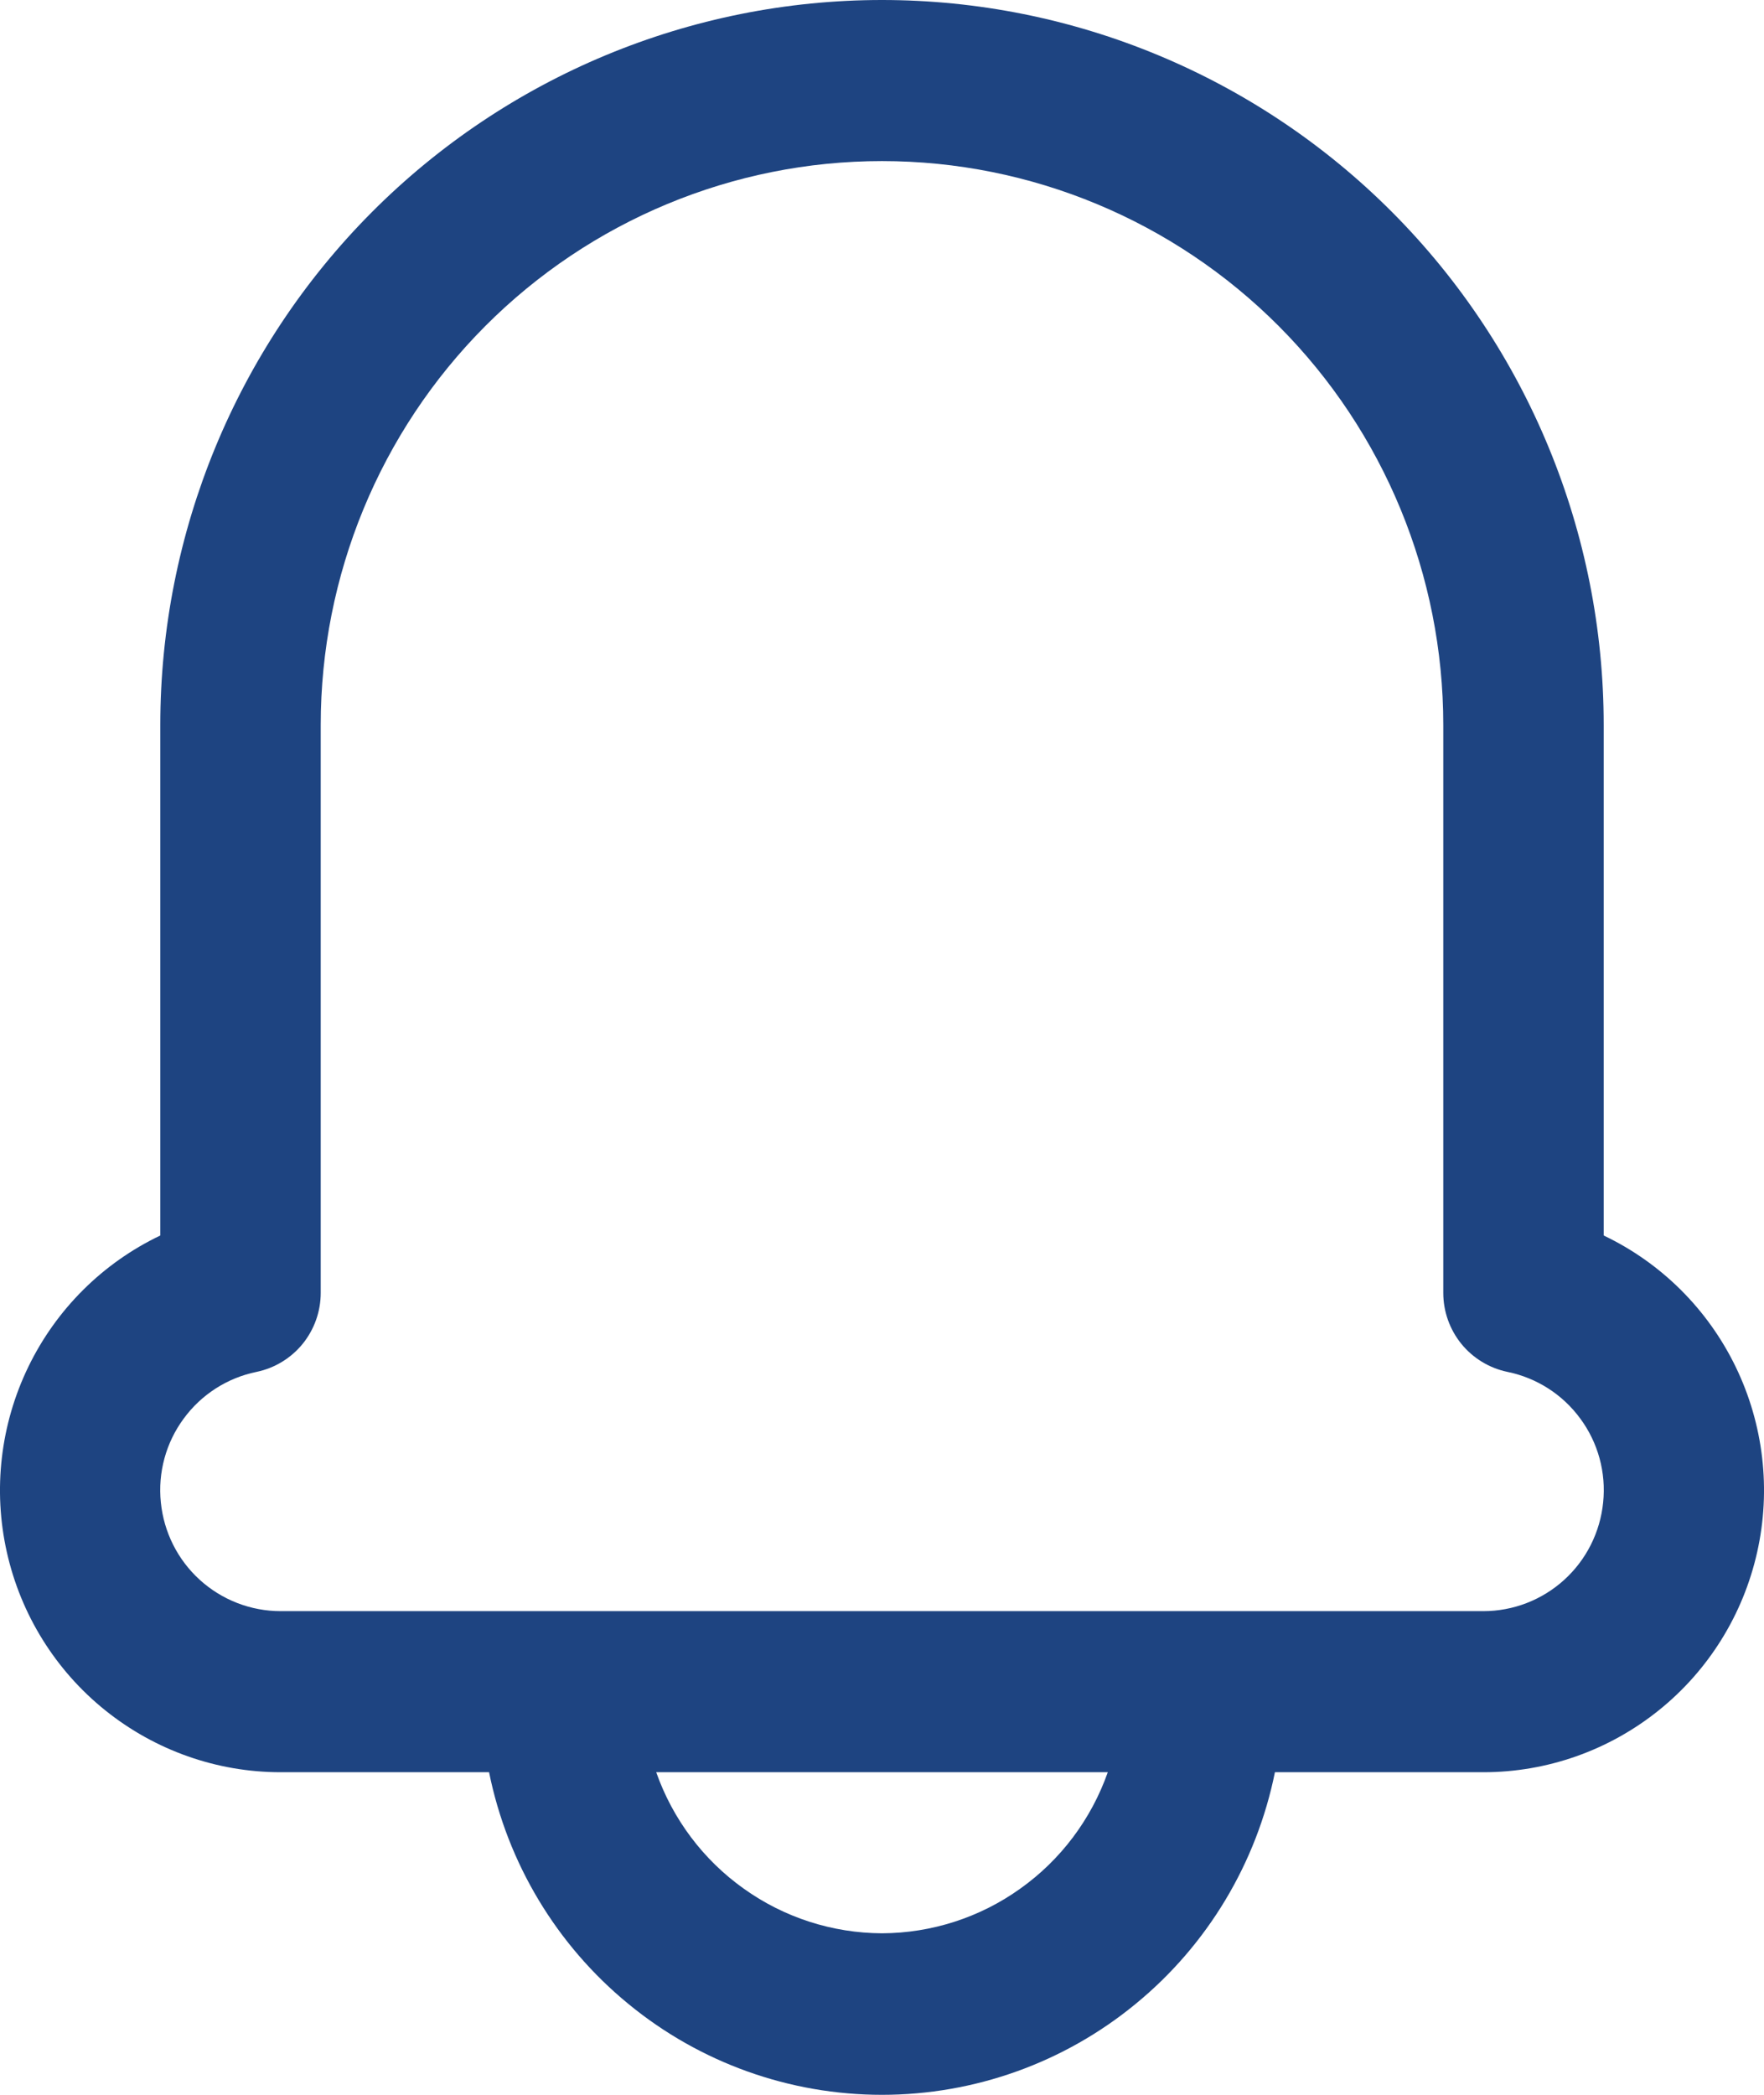 <svg width="16" height="19" viewBox="0 0 16 19" fill="none" xmlns="http://www.w3.org/2000/svg">
<path d="M14.546 11.206V6.576C14.546 4.832 13.856 3.159 12.629 1.926C11.401 0.693 9.736 0 8 0C6.264 0 4.599 0.693 3.371 1.926C2.144 3.159 1.454 4.832 1.454 6.576V11.206C0.932 11.455 0.51 11.875 0.257 12.397C0.004 12.919 -0.065 13.512 0.062 14.078C0.189 14.645 0.504 15.151 0.955 15.513C1.407 15.876 1.967 16.074 2.545 16.074H4.436C4.603 16.9 5.049 17.642 5.699 18.175C6.348 18.709 7.161 19 8 19C8.839 19 9.652 18.709 10.301 18.175C10.951 17.642 11.397 16.9 11.564 16.074H13.455C14.033 16.074 14.593 15.876 15.045 15.513C15.496 15.151 15.811 14.645 15.938 14.078C16.065 13.512 15.996 12.919 15.743 12.397C15.49 11.875 15.068 11.455 14.546 11.206ZM8 17.535C7.55 17.533 7.112 17.392 6.746 17.13C6.379 16.869 6.102 16.5 5.952 16.074H10.048C9.898 16.5 9.621 16.869 9.254 17.13C8.888 17.392 8.45 17.533 8 17.535ZM13.455 14.613H2.545C2.275 14.613 2.014 14.512 1.813 14.33C1.612 14.148 1.486 13.897 1.459 13.627C1.431 13.356 1.505 13.085 1.666 12.867C1.826 12.648 2.062 12.497 2.327 12.443C2.491 12.409 2.639 12.319 2.745 12.189C2.851 12.058 2.909 11.895 2.909 11.727V6.576C2.909 5.219 3.445 3.918 4.4 2.959C5.355 2 6.65 1.461 8 1.461C9.35 1.461 10.645 2 11.6 2.959C12.555 3.918 13.091 5.219 13.091 6.576V11.727C13.091 11.895 13.149 12.058 13.255 12.189C13.361 12.319 13.509 12.409 13.673 12.443C13.938 12.497 14.174 12.648 14.334 12.867C14.495 13.085 14.569 13.356 14.541 13.627C14.514 13.897 14.388 14.148 14.187 14.33C13.986 14.512 13.725 14.613 13.455 14.613Z" fill="#1E4481"/>
</svg>

